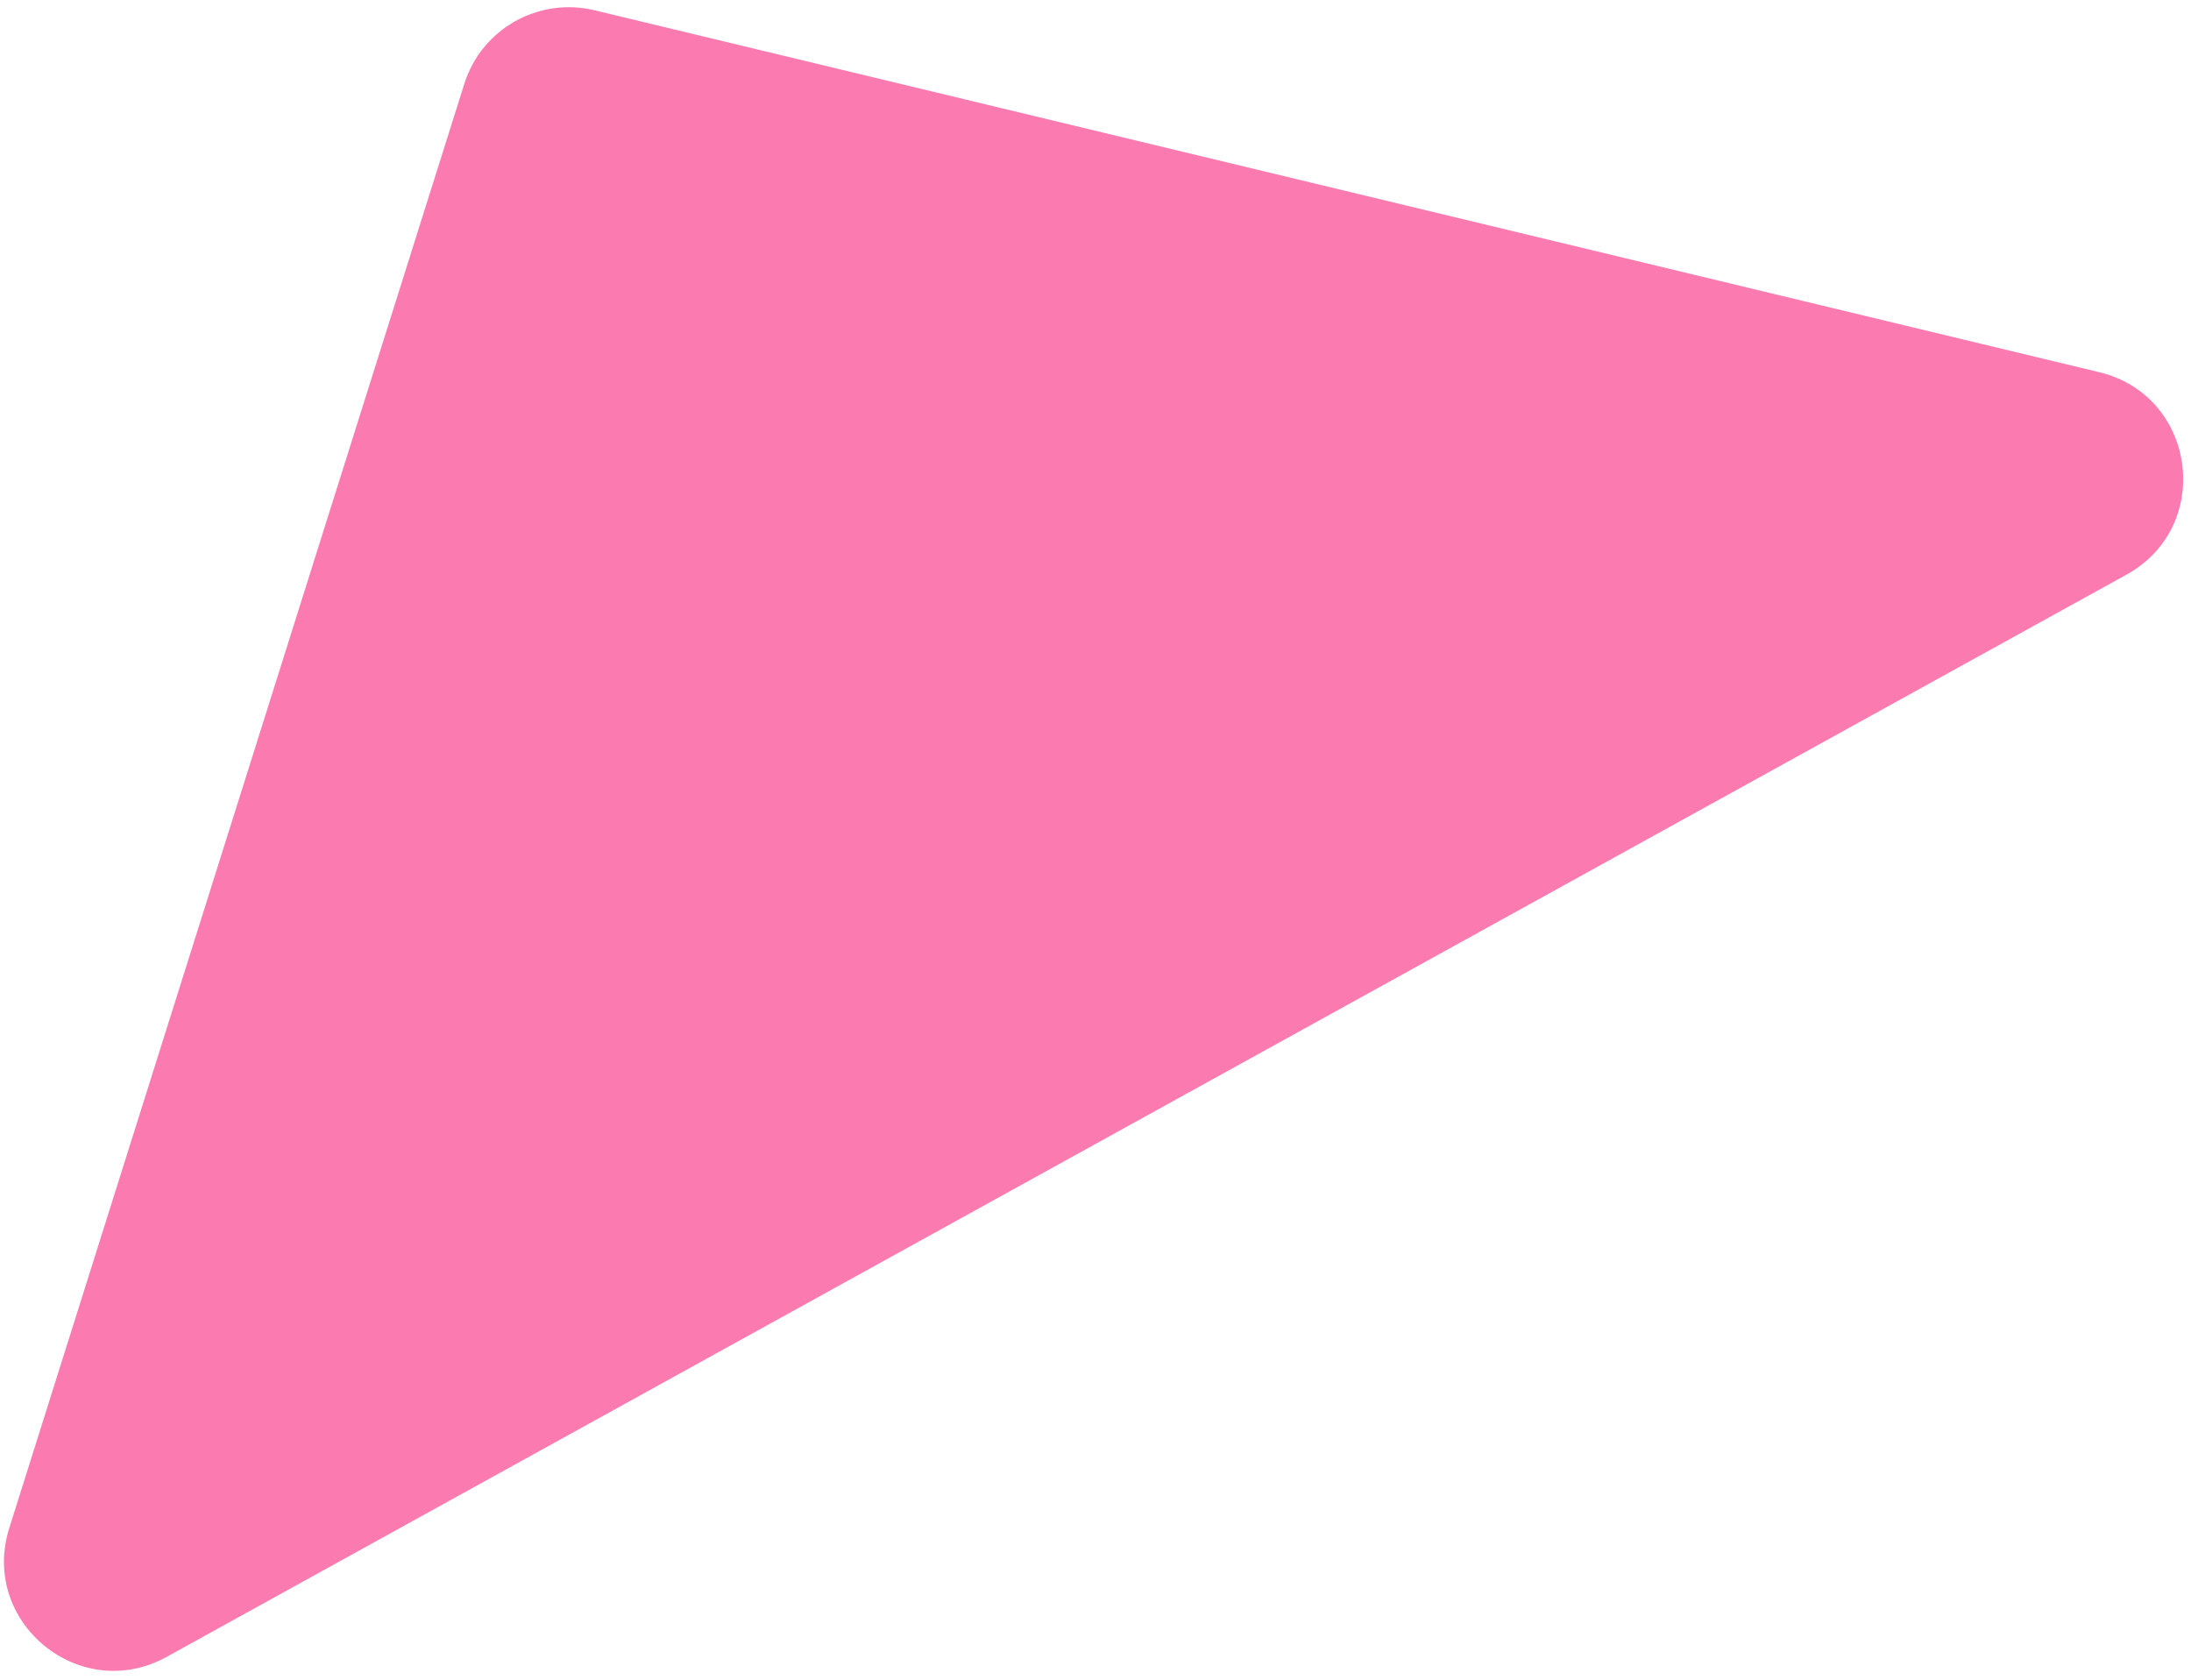 <svg width="60" height="46" viewBox="0 0 60 46" fill="none" xmlns="http://www.w3.org/2000/svg">
<path d="M12.715 2.296C13.188 0.793 14.745 -0.088 16.278 0.281L57.487 10.193C60.149 10.833 60.632 14.412 58.235 15.736L4.565 45.374C2.195 46.684 -0.56 44.43 0.254 41.847L12.715 2.296Z" fill="#FB7BB1"/>
</svg>
